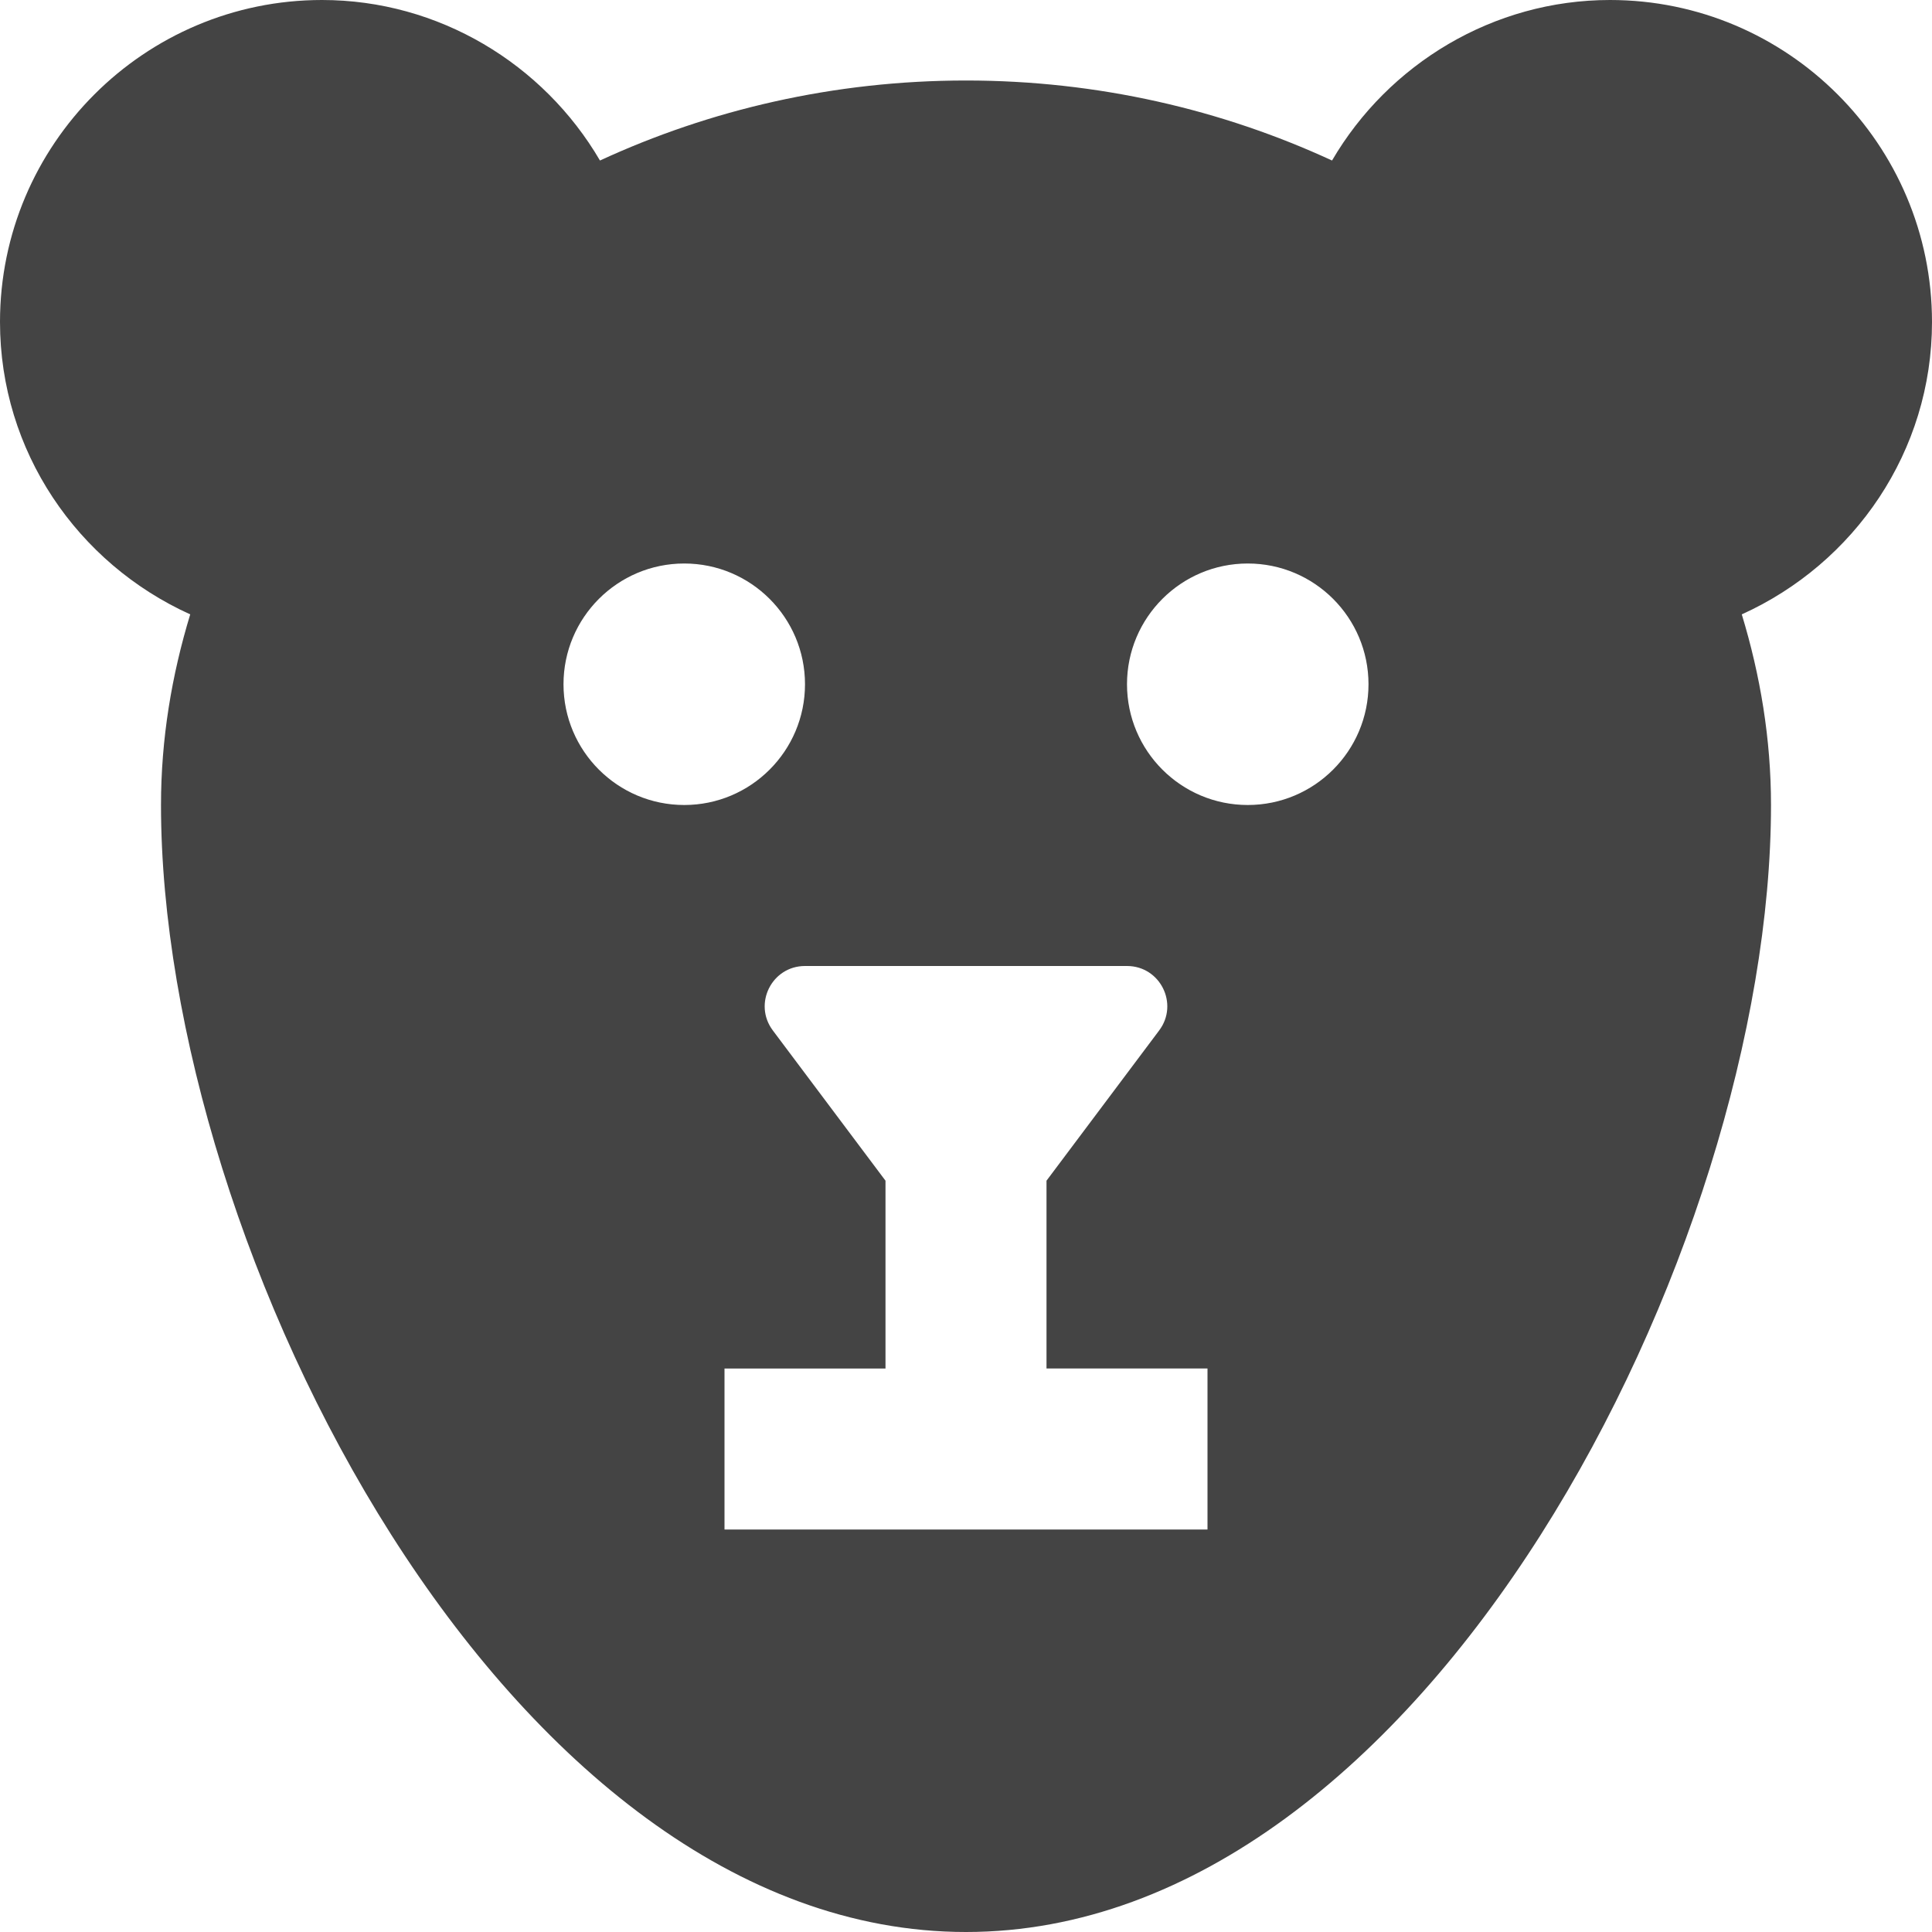 <?xml version="1.0" encoding="utf-8"?>
<!-- Generator: Adobe Illustrator 19.1.0, SVG Export Plug-In . SVG Version: 6.00 Build 0)  -->
<!DOCTYPE svg PUBLIC "-//W3C//DTD SVG 1.1//EN" "http://www.w3.org/Graphics/SVG/1.1/DTD/svg11.dtd">
<svg version="1.1" id="Layer_1" xmlns="http://www.w3.org/2000/svg" xmlns:xlink="http://www.w3.org/1999/xlink" x="0px" y="0px"
	 width="24px" height="24px" viewBox="0 0 24 24" enable-background="new 0 0 24 24" xml:space="preserve">
<path fill="#444444" d="M24,4c0-2.206-1.794-4-4-4c-1.449,0-2.751,0.793-3.453,1.994C15.181,1.363,13.638,1,12,1
	S8.819,1.363,7.453,1.994C6.751,0.793,5.449,0,4,0C1.794,0,0,1.794,0,4c0,1.605,0.962,2.998,2.363,3.632
	C2.133,8.388,2,9.179,2,10c0,5.507,4.294,14,10,14s10-8.493,10-14c0-0.821-0.133-1.612-0.363-2.368
	C23.038,6.998,24,5.605,24,4z M7,8.5C7,7.672,7.672,7,8.5,7S10,7.672,10,8.5S9.328,10,8.5,10S7,9.328,7,8.5z M15,19
	H9v-2h2v-2.333l-1.4-1.867C9.353,12.47,9.588,12,10,12h4c0.412,0,0.647,0.47,0.4,0.8L13,14.667V17h2
	V19z M15.5,10C14.672,10,14,9.328,14,8.5S14.672,7,15.5,7S17,7.672,17,8.5S16.328,10,15.5,10z"/>
</svg>
